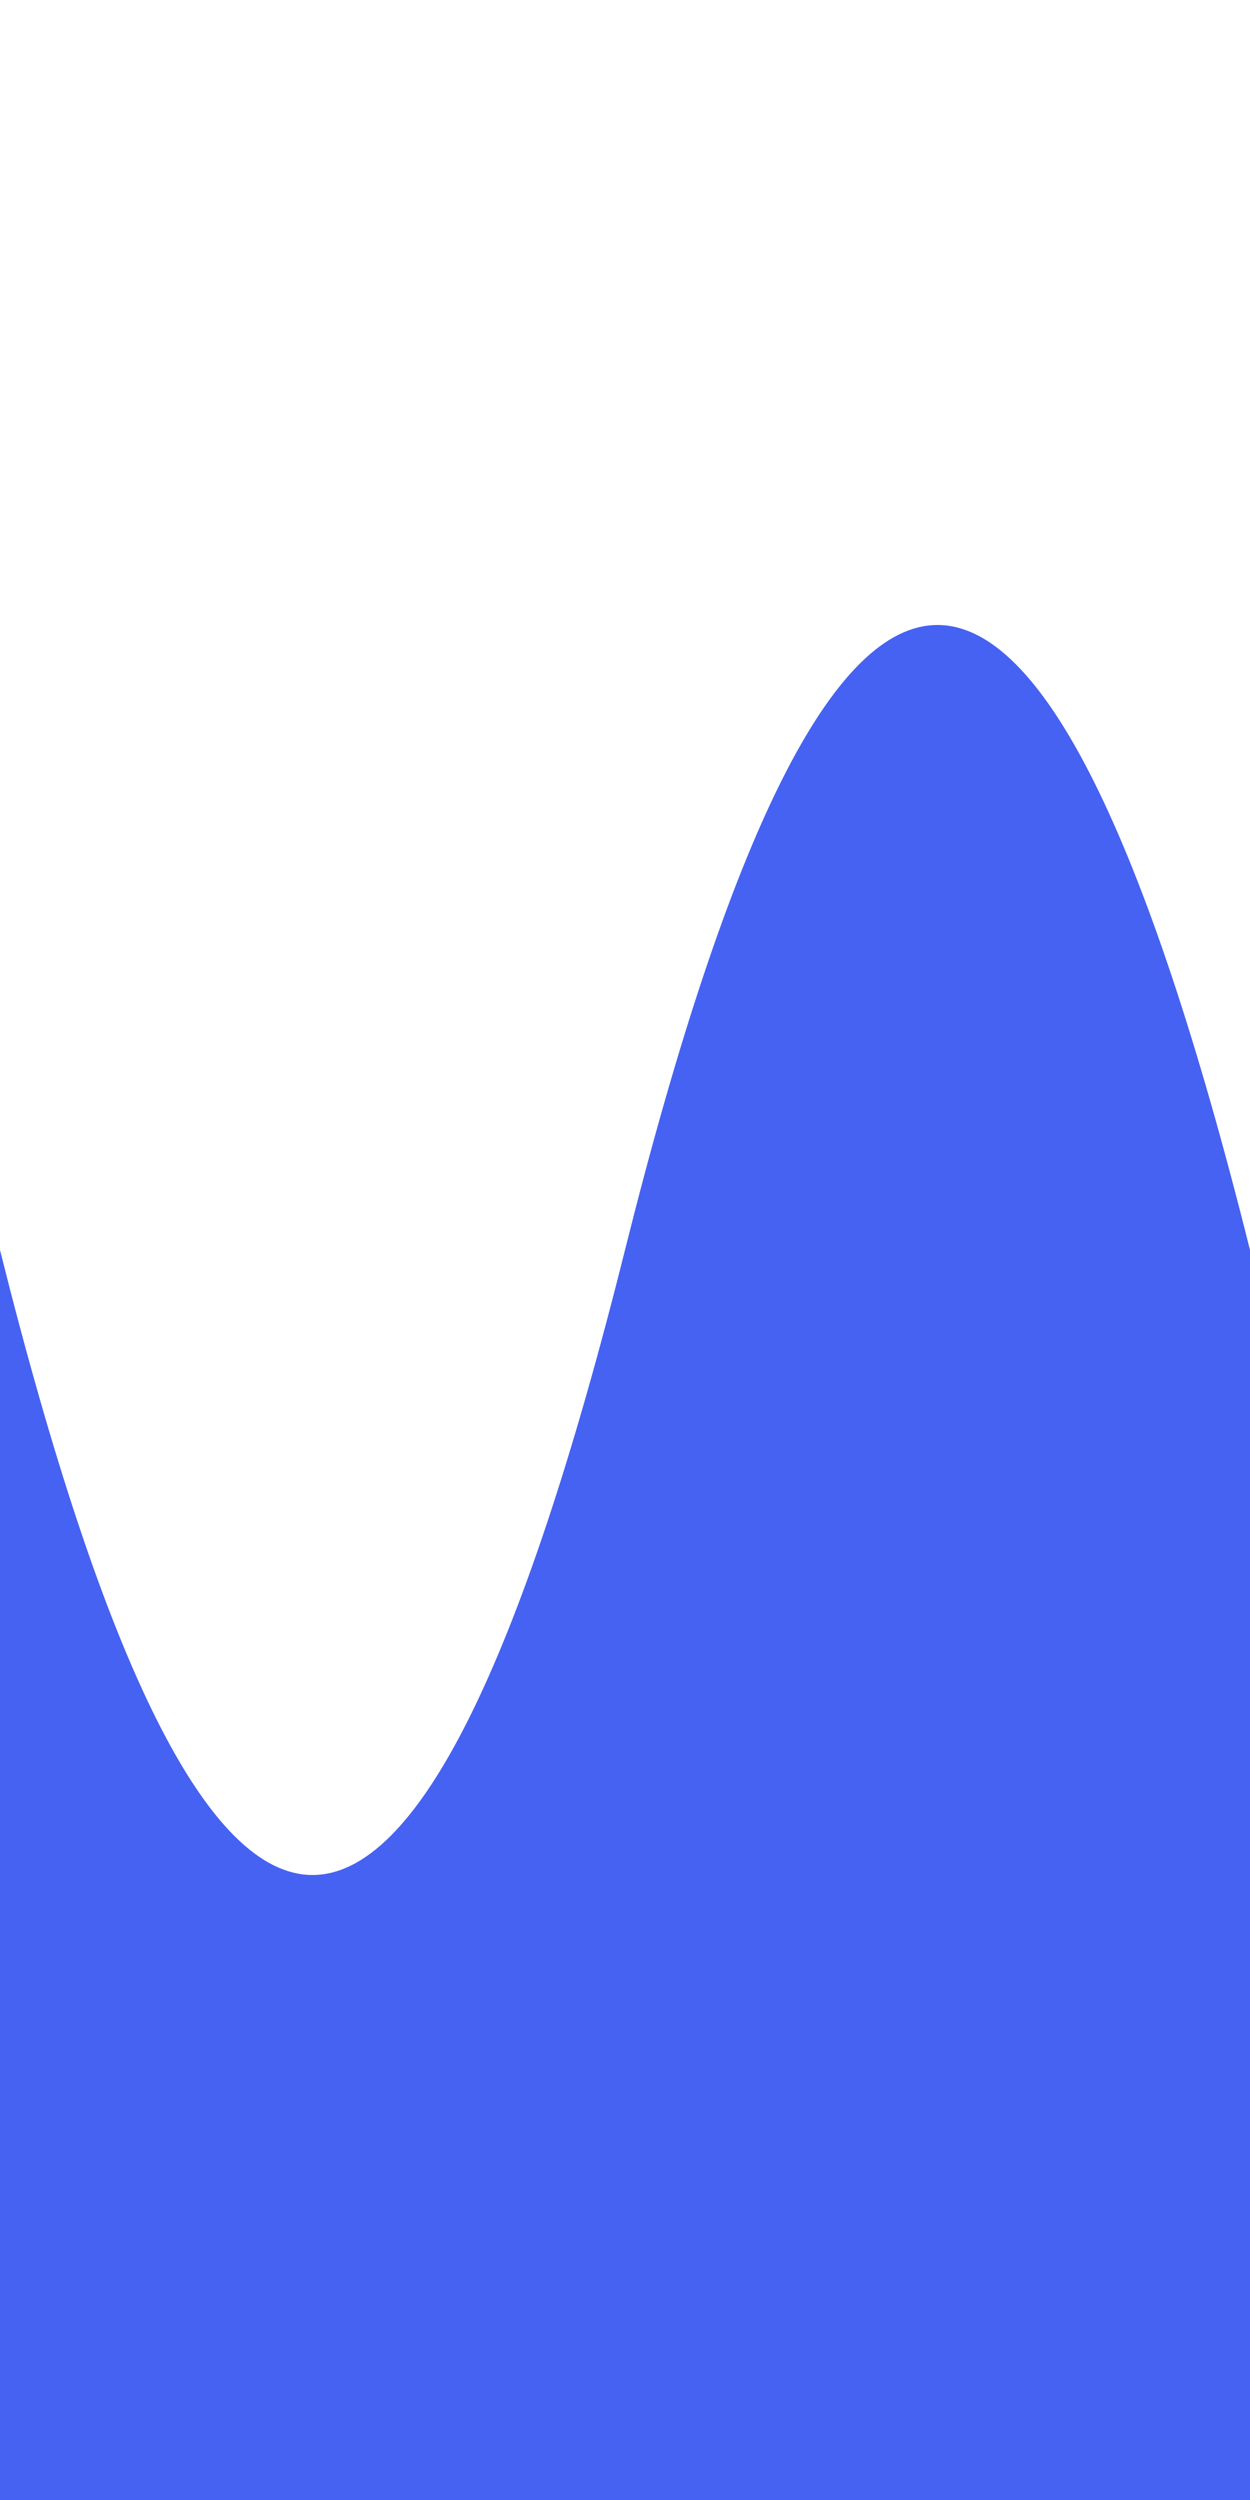 <svg xmlns="http://www.w3.org/2000/svg" width="100%" height="100%" viewBox="0 0 100 200" preserveAspectRatio="none" id="svg-background" style="position: absolute; bottom: 0px; left: 0px;"><defs><linearGradient id="waveGradient" x1="0%" y1="0%" x2="0%" y2="100%"><stop offset="0%" stop-color="#4562f2"/><stop offset="100%" stop-color="#4562f2"/></linearGradient></defs><path d="M 0 100 Q 25 200, 50 100 T 100 100 V 200 H 0 Z" fill="url(#waveGradient)"/></svg>